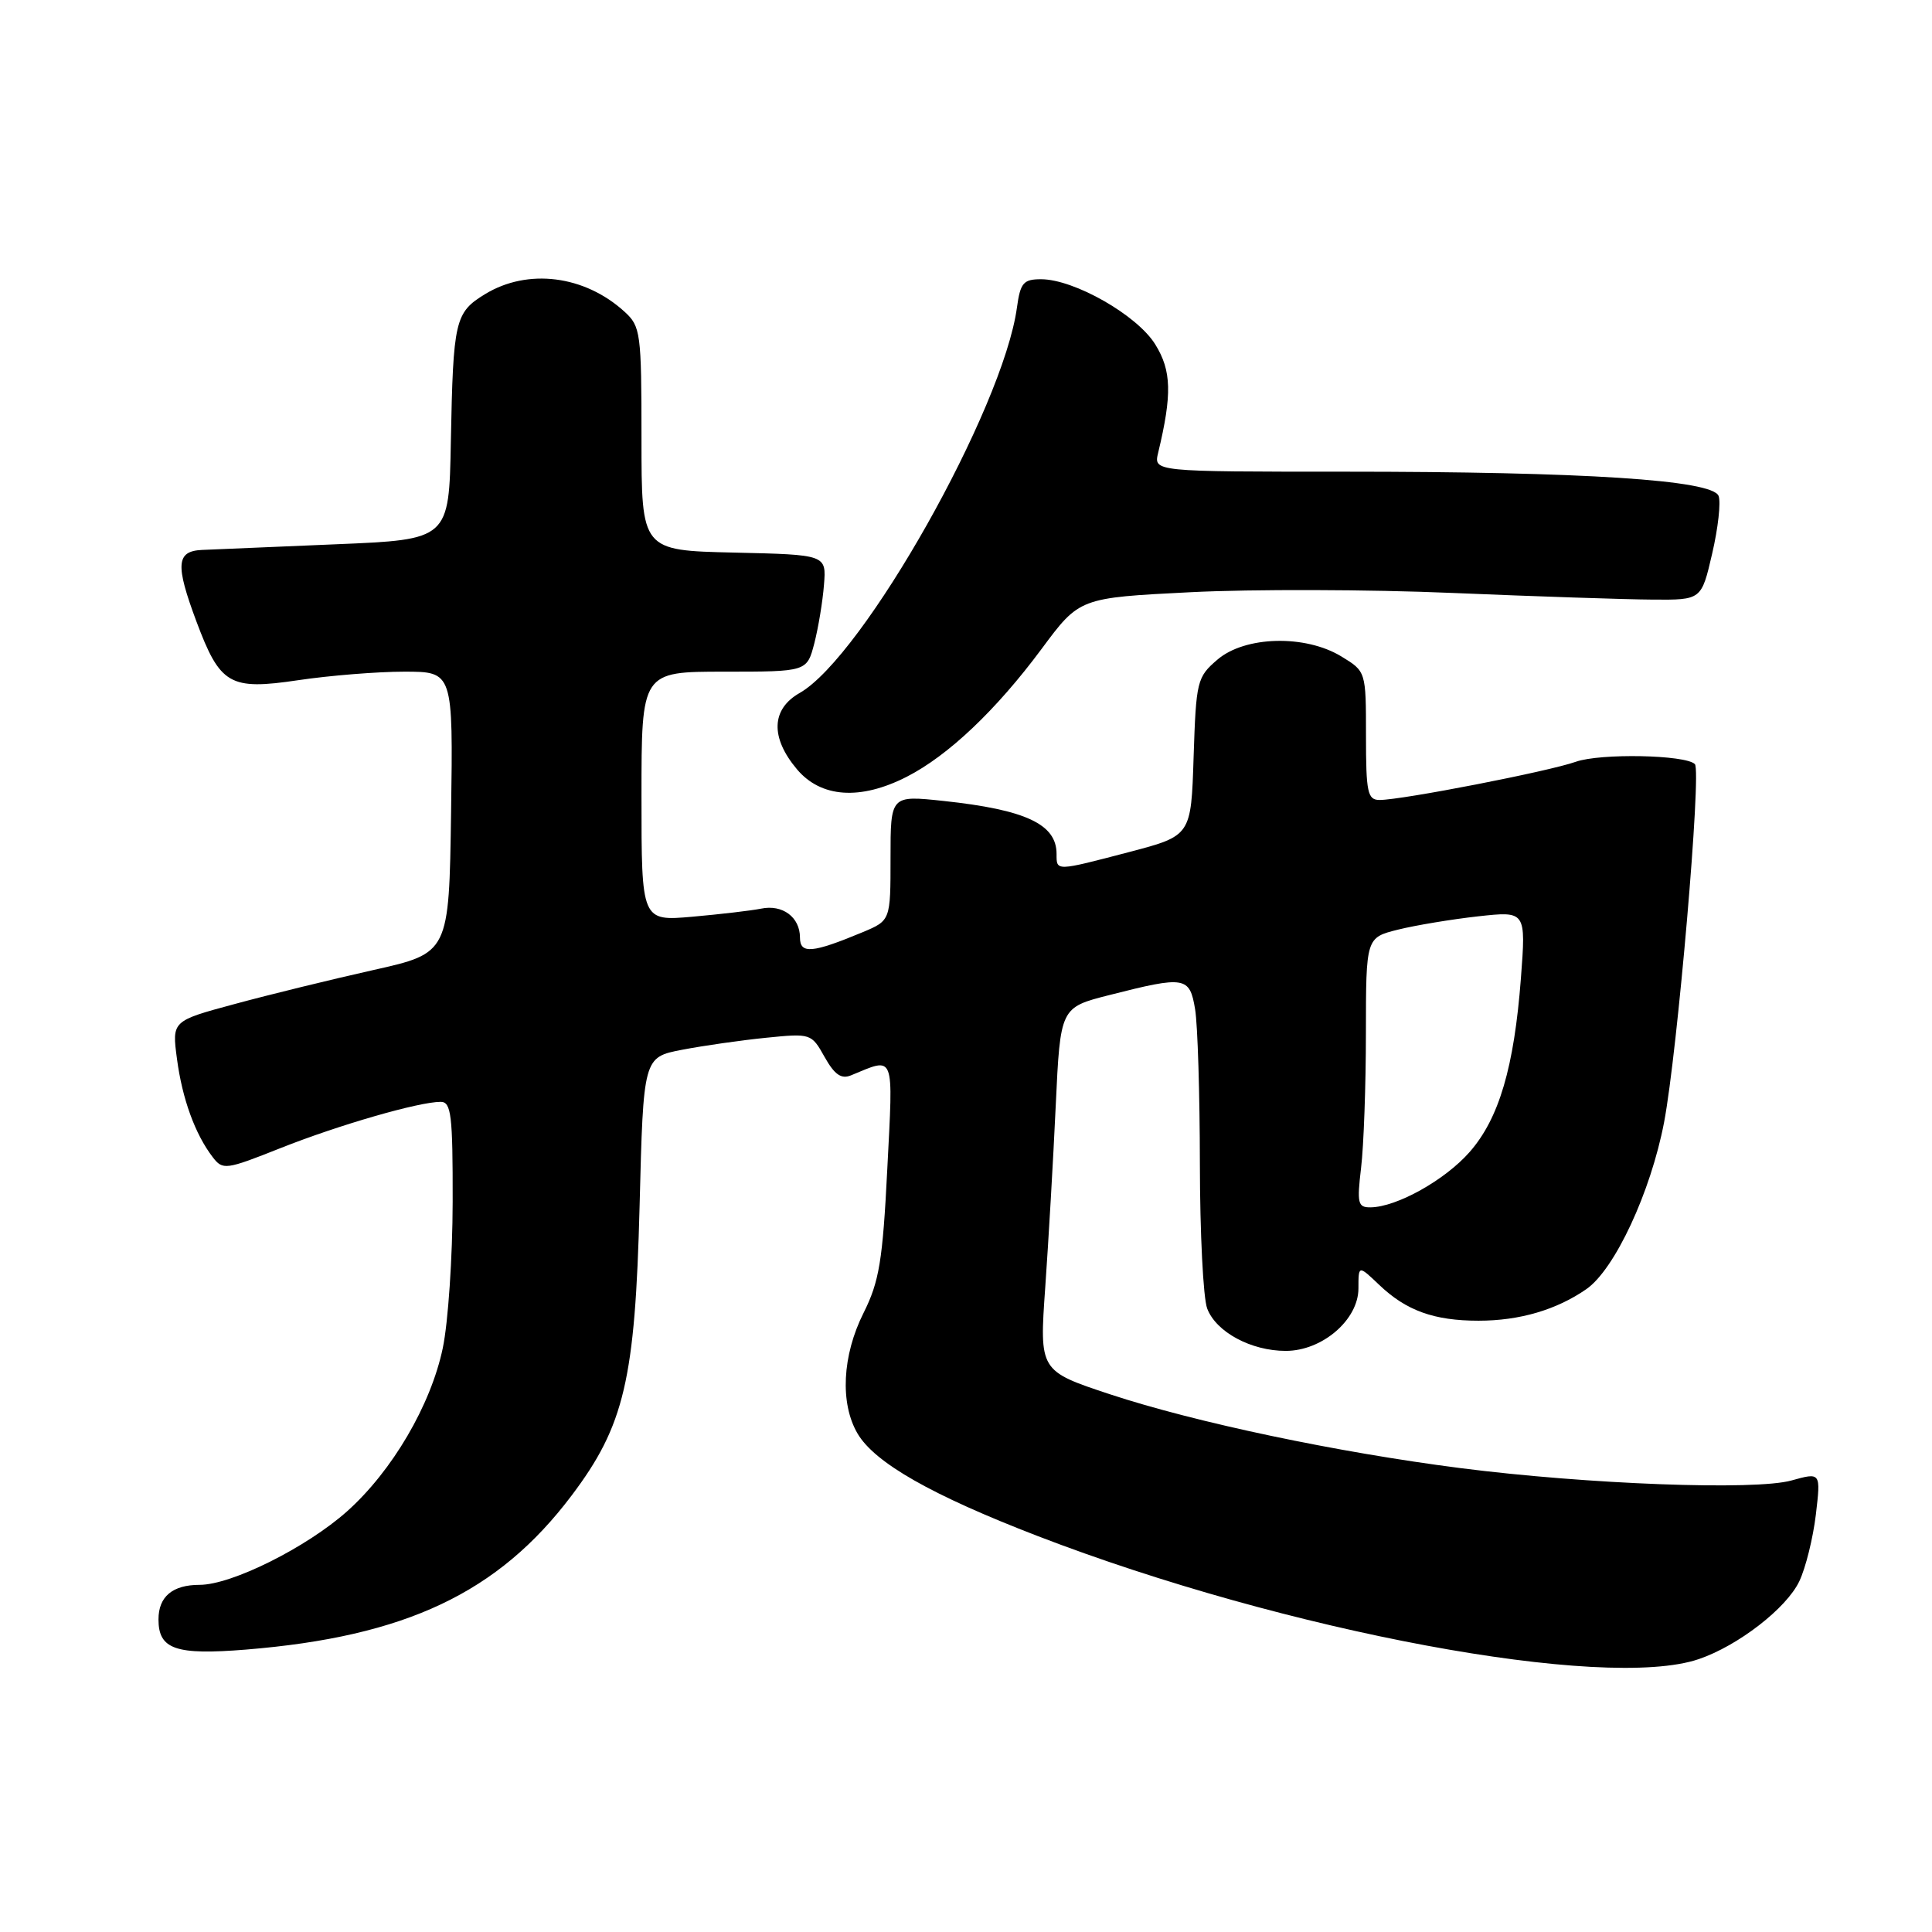 <?xml version="1.0" encoding="UTF-8" standalone="no"?>
<!DOCTYPE svg PUBLIC "-//W3C//DTD SVG 1.1//EN" "http://www.w3.org/Graphics/SVG/1.1/DTD/svg11.dtd" >
<svg xmlns="http://www.w3.org/2000/svg" xmlns:xlink="http://www.w3.org/1999/xlink" version="1.1" viewBox="0 0 256 256">
 <g >
 <path fill="currentColor"
d=" M 225.10 219.84 C 230.30 218.07 236.73 213.10 238.42 209.52 C 239.26 207.76 240.24 203.79 240.61 200.70 C 241.27 195.09 241.27 195.09 237.38 196.17 C 232.58 197.52 210.30 196.68 193.50 194.53 C 177.13 192.43 158.39 188.48 147.11 184.76 C 137.72 181.65 137.72 181.65 138.50 170.58 C 138.93 164.48 139.56 153.65 139.89 146.50 C 140.50 133.50 140.50 133.50 147.00 131.85 C 157.05 129.29 157.64 129.39 158.36 133.75 C 158.70 135.81 158.98 145.01 158.99 154.18 C 159.00 163.36 159.43 172.00 159.96 173.39 C 161.14 176.50 165.77 179.00 170.37 179.00 C 175.20 179.00 180.00 174.88 180.00 170.72 C 180.00 167.63 180.00 167.63 182.75 170.25 C 186.33 173.67 190.02 175.00 195.92 175.00 C 201.35 175.00 206.25 173.56 210.21 170.81 C 213.97 168.19 218.73 157.96 220.50 148.71 C 222.27 139.41 225.48 102.14 224.58 101.25 C 223.35 100.01 212.04 99.79 208.80 100.94 C 205.24 102.21 185.77 106.00 182.81 106.00 C 181.21 106.00 181.00 105.03 181.00 97.49 C 181.00 88.97 181.00 88.97 177.75 86.99 C 172.95 84.06 164.96 84.27 161.31 87.41 C 158.61 89.72 158.49 90.25 158.16 100.28 C 157.83 110.74 157.83 110.74 149.66 112.89 C 139.83 115.46 140.00 115.46 140.00 113.15 C 140.00 109.21 135.93 107.30 125.03 106.13 C 118.00 105.38 118.00 105.38 118.00 113.68 C 118.00 121.97 118.00 121.97 114.31 123.52 C 107.63 126.30 106.00 126.45 106.00 124.23 C 106.00 121.53 103.69 119.81 100.85 120.40 C 99.56 120.66 95.46 121.14 91.75 121.47 C 85.00 122.06 85.00 122.06 85.00 105.53 C 85.00 89.00 85.00 89.00 95.96 89.00 C 106.92 89.00 106.92 89.00 107.90 85.25 C 108.43 83.19 109.01 79.70 109.18 77.50 C 109.50 73.50 109.50 73.50 97.25 73.22 C 85.00 72.94 85.00 72.94 85.00 58.14 C 85.00 44.07 84.89 43.25 82.75 41.30 C 77.45 36.47 69.93 35.53 64.28 38.97 C 60.28 41.41 60.05 42.43 59.74 58.50 C 59.50 71.50 59.50 71.50 44.50 72.12 C 36.25 72.46 28.26 72.80 26.75 72.87 C 23.35 73.03 23.22 74.83 26.02 82.33 C 29.17 90.75 30.43 91.48 39.51 90.13 C 43.67 89.51 50.00 89.00 53.56 89.00 C 60.04 89.00 60.04 89.00 59.77 107.64 C 59.50 126.29 59.50 126.29 49.45 128.54 C 43.92 129.78 35.65 131.80 31.09 133.04 C 22.78 135.28 22.78 135.28 23.45 140.31 C 24.15 145.60 25.85 150.28 28.18 153.32 C 29.52 155.07 29.90 155.02 37.17 152.13 C 44.90 149.06 55.50 146.00 58.39 146.00 C 59.79 146.00 60.00 147.74 59.98 159.25 C 59.97 166.54 59.38 175.26 58.67 178.63 C 57.09 186.18 51.97 194.91 46.00 200.25 C 40.63 205.04 30.70 210.00 26.45 210.00 C 22.86 210.00 21.00 211.56 21.00 214.58 C 21.00 218.55 23.27 219.33 32.58 218.58 C 53.76 216.86 66.01 211.07 75.73 198.18 C 82.73 188.91 84.16 182.81 84.75 159.79 C 85.25 140.09 85.25 140.09 90.38 139.10 C 93.19 138.56 98.20 137.84 101.50 137.51 C 107.44 136.91 107.52 136.94 109.26 140.05 C 110.58 142.40 111.47 143.02 112.76 142.49 C 118.64 140.07 118.36 139.35 117.57 154.91 C 116.96 167.08 116.50 169.82 114.43 173.96 C 111.59 179.61 111.28 185.97 113.64 189.97 C 115.93 193.84 123.46 198.12 137.46 203.52 C 170.43 216.22 212.63 224.09 225.10 219.84 Z  M 120.14 102.93 C 125.65 100.12 131.99 94.10 138.02 85.98 C 143.04 79.21 143.04 79.21 157.77 78.47 C 165.87 78.06 181.50 78.10 192.50 78.57 C 203.50 79.03 215.41 79.43 218.98 79.45 C 225.45 79.50 225.45 79.50 226.87 73.36 C 227.66 69.98 228.04 66.54 227.72 65.71 C 226.91 63.60 209.89 62.50 178.18 62.50 C 152.86 62.50 152.86 62.50 153.46 60.00 C 155.32 52.26 155.24 49.12 153.08 45.64 C 150.70 41.77 142.33 37.00 137.94 37.00 C 135.61 37.00 135.20 37.48 134.75 40.75 C 132.92 54.16 114.39 87.03 105.95 91.83 C 102.19 93.97 102.06 97.72 105.59 101.92 C 108.77 105.71 113.99 106.07 120.14 102.93 Z  M 180.35 154.75 C 180.70 151.86 180.99 143.82 180.99 136.87 C 181.00 124.24 181.00 124.24 185.25 123.18 C 187.59 122.60 192.36 121.81 195.85 121.42 C 202.20 120.72 202.20 120.72 201.53 129.61 C 200.63 141.42 198.63 148.21 194.73 152.65 C 191.48 156.36 185.07 159.94 181.61 159.98 C 179.92 160.00 179.79 159.46 180.35 154.75 Z "/>
</g>
</svg>